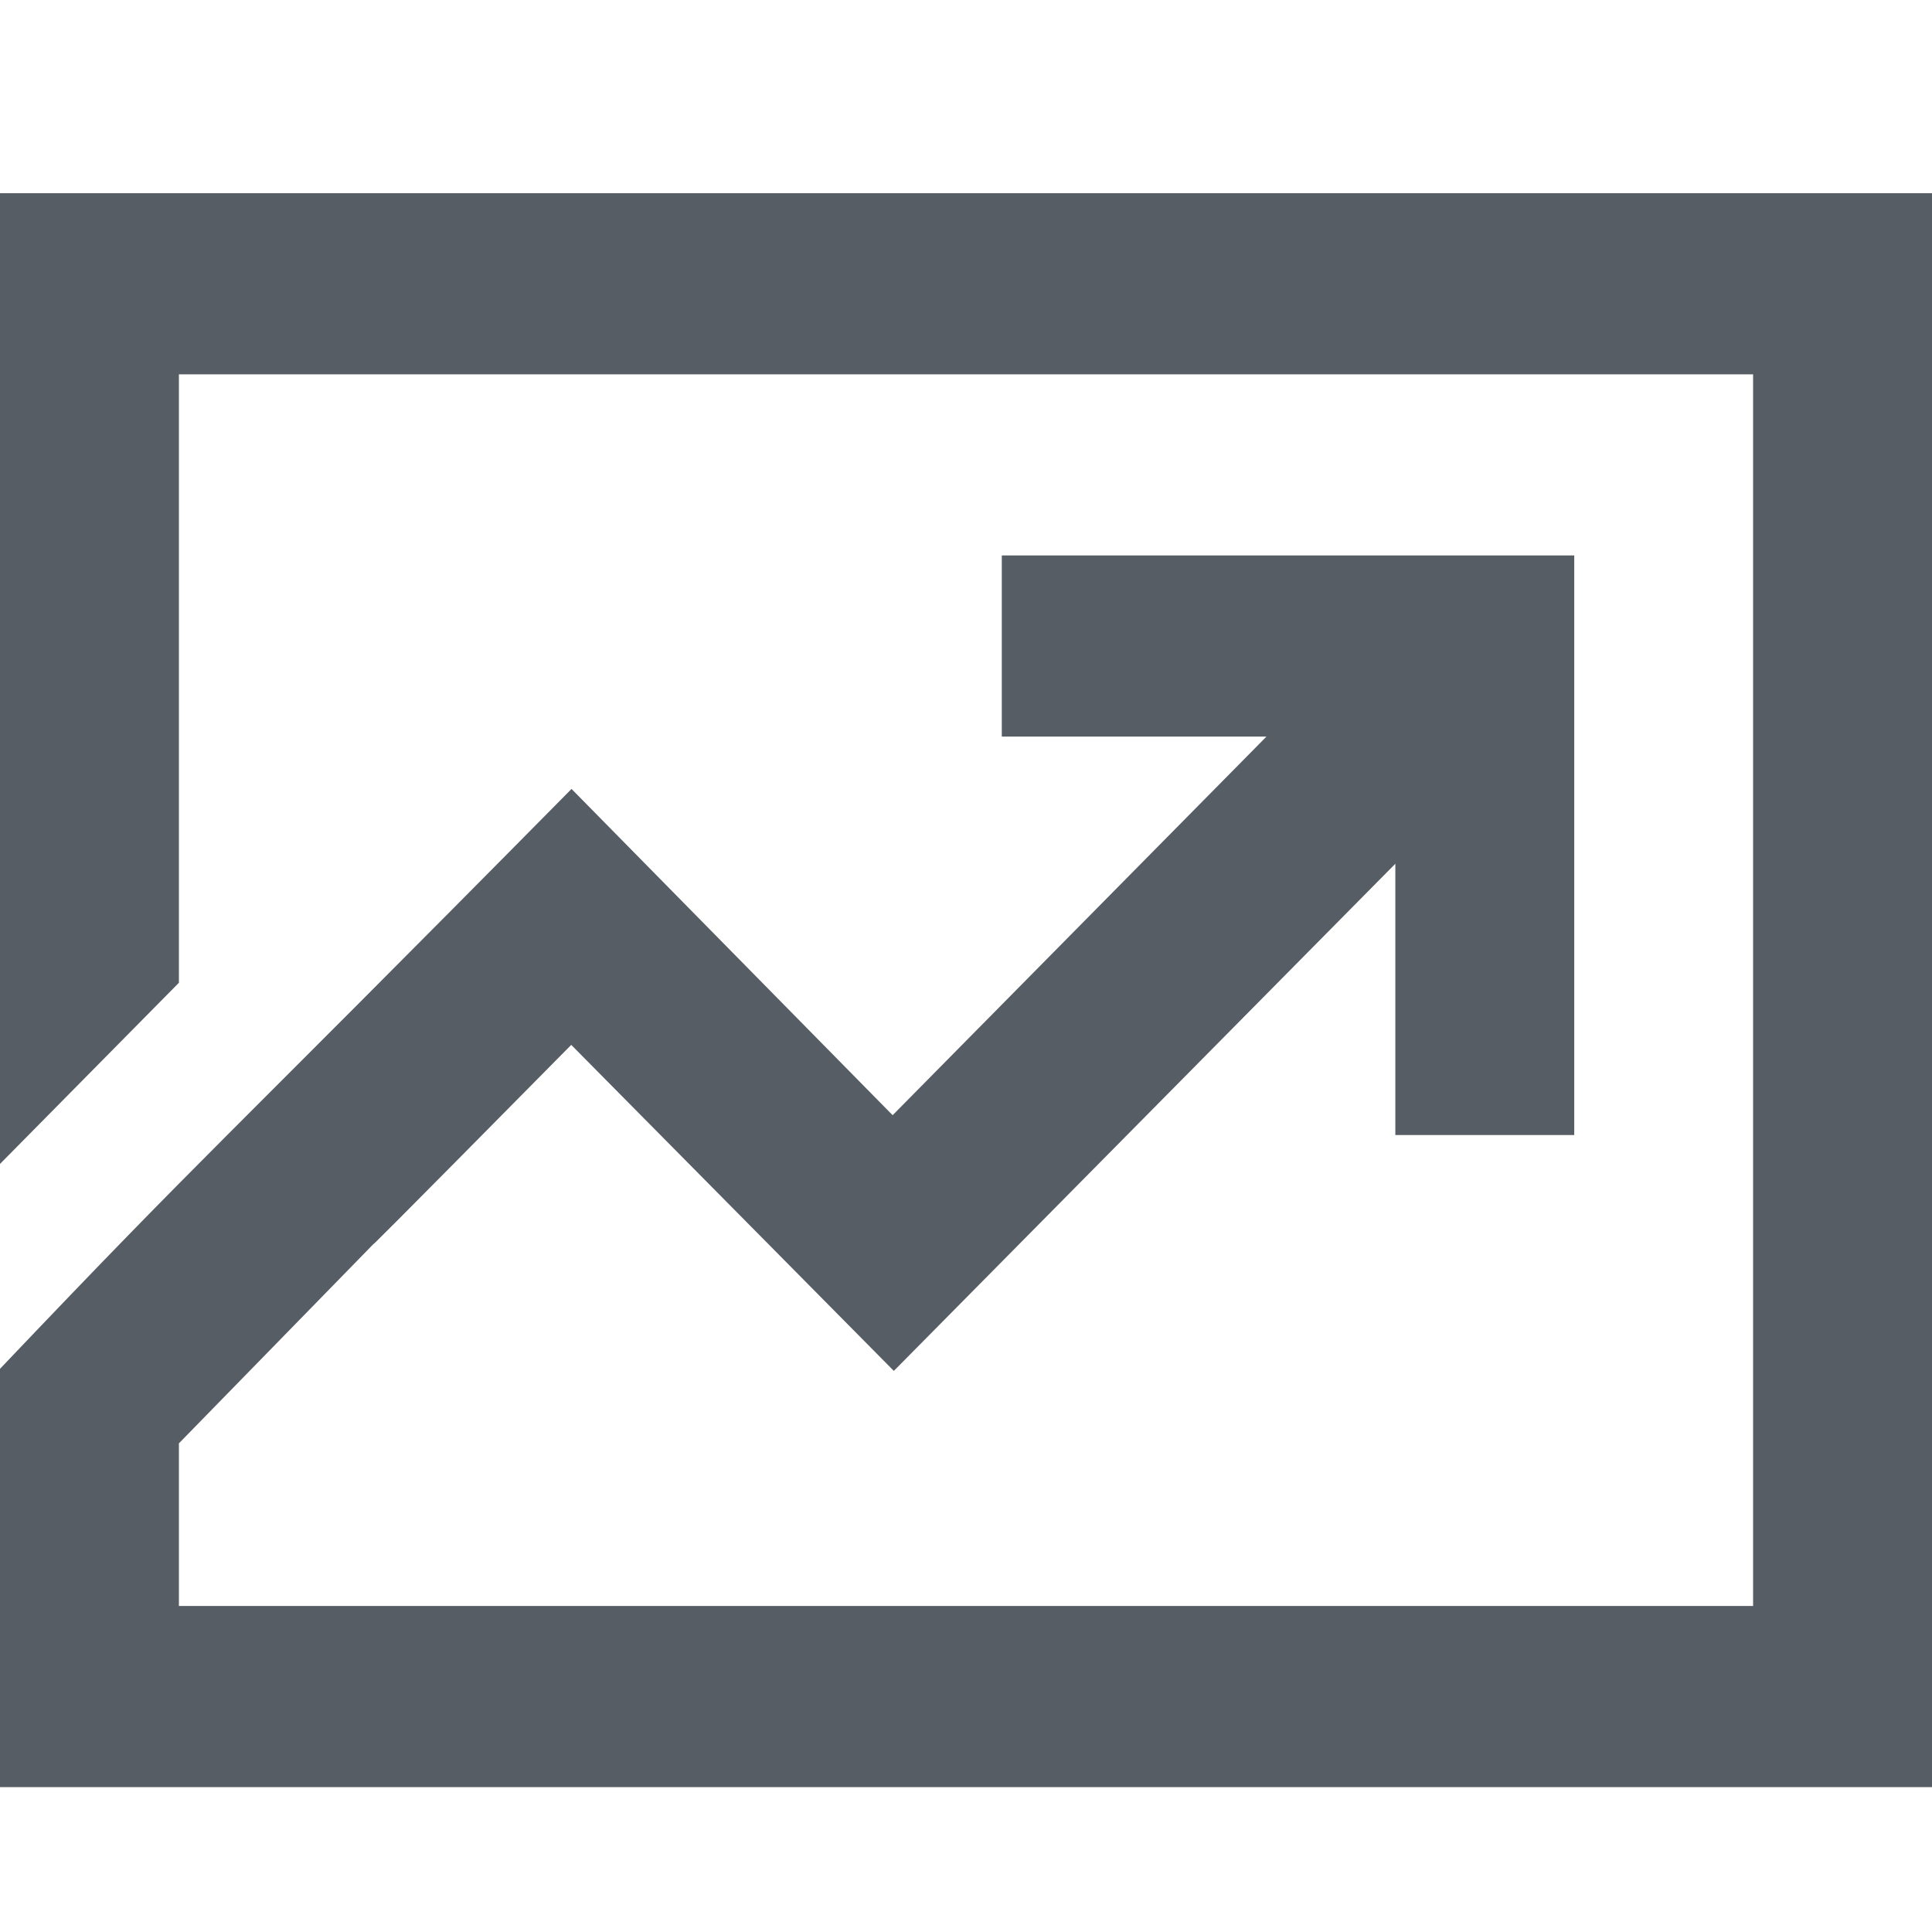 <?xml version="1.0" encoding="UTF-8"?>
<svg width="40px" height="40px" viewBox="0 0 40 40" version="1.1" xmlns="http://www.w3.org/2000/svg" xmlns:xlink="http://www.w3.org/1999/xlink">
    <!-- Generator: Sketch 52.6 (67491) - http://www.bohemiancoding.com/sketch -->
    <title>data@3x</title>
    <desc>Created with Sketch.</desc>
    <g id="大数据" stroke="none" stroke-width="1" fill="none" fill-rule="evenodd">
        <g id="首页" transform="translate(-355, -1246)" fill="#565D64">
            <g id="data" transform="translate(355, 1246)">
                <path d="M0,4 L0,24.098 L3.704,20.347 L3.704,7.75 L36.296,7.75 L36.296,33.25 L3.704,33.25 L3.704,29.883 C11.852,21.543 3.605,29.957 11.827,21.633 L18.506,28.383 L28.889,17.883 L28.889,23.5 L32.593,23.5 L32.593,11.5 L20.741,11.5 L20.741,15.25 L26.221,15.25 L18.481,23.089 L11.833,16.334 C4.177,24.085 4.444,23.669 0,28.34 L0,37 L40,37 L40,4 L0,4 Z" id="Fill-59"></path>
            </g>
        </g>
    </g>
</svg>
